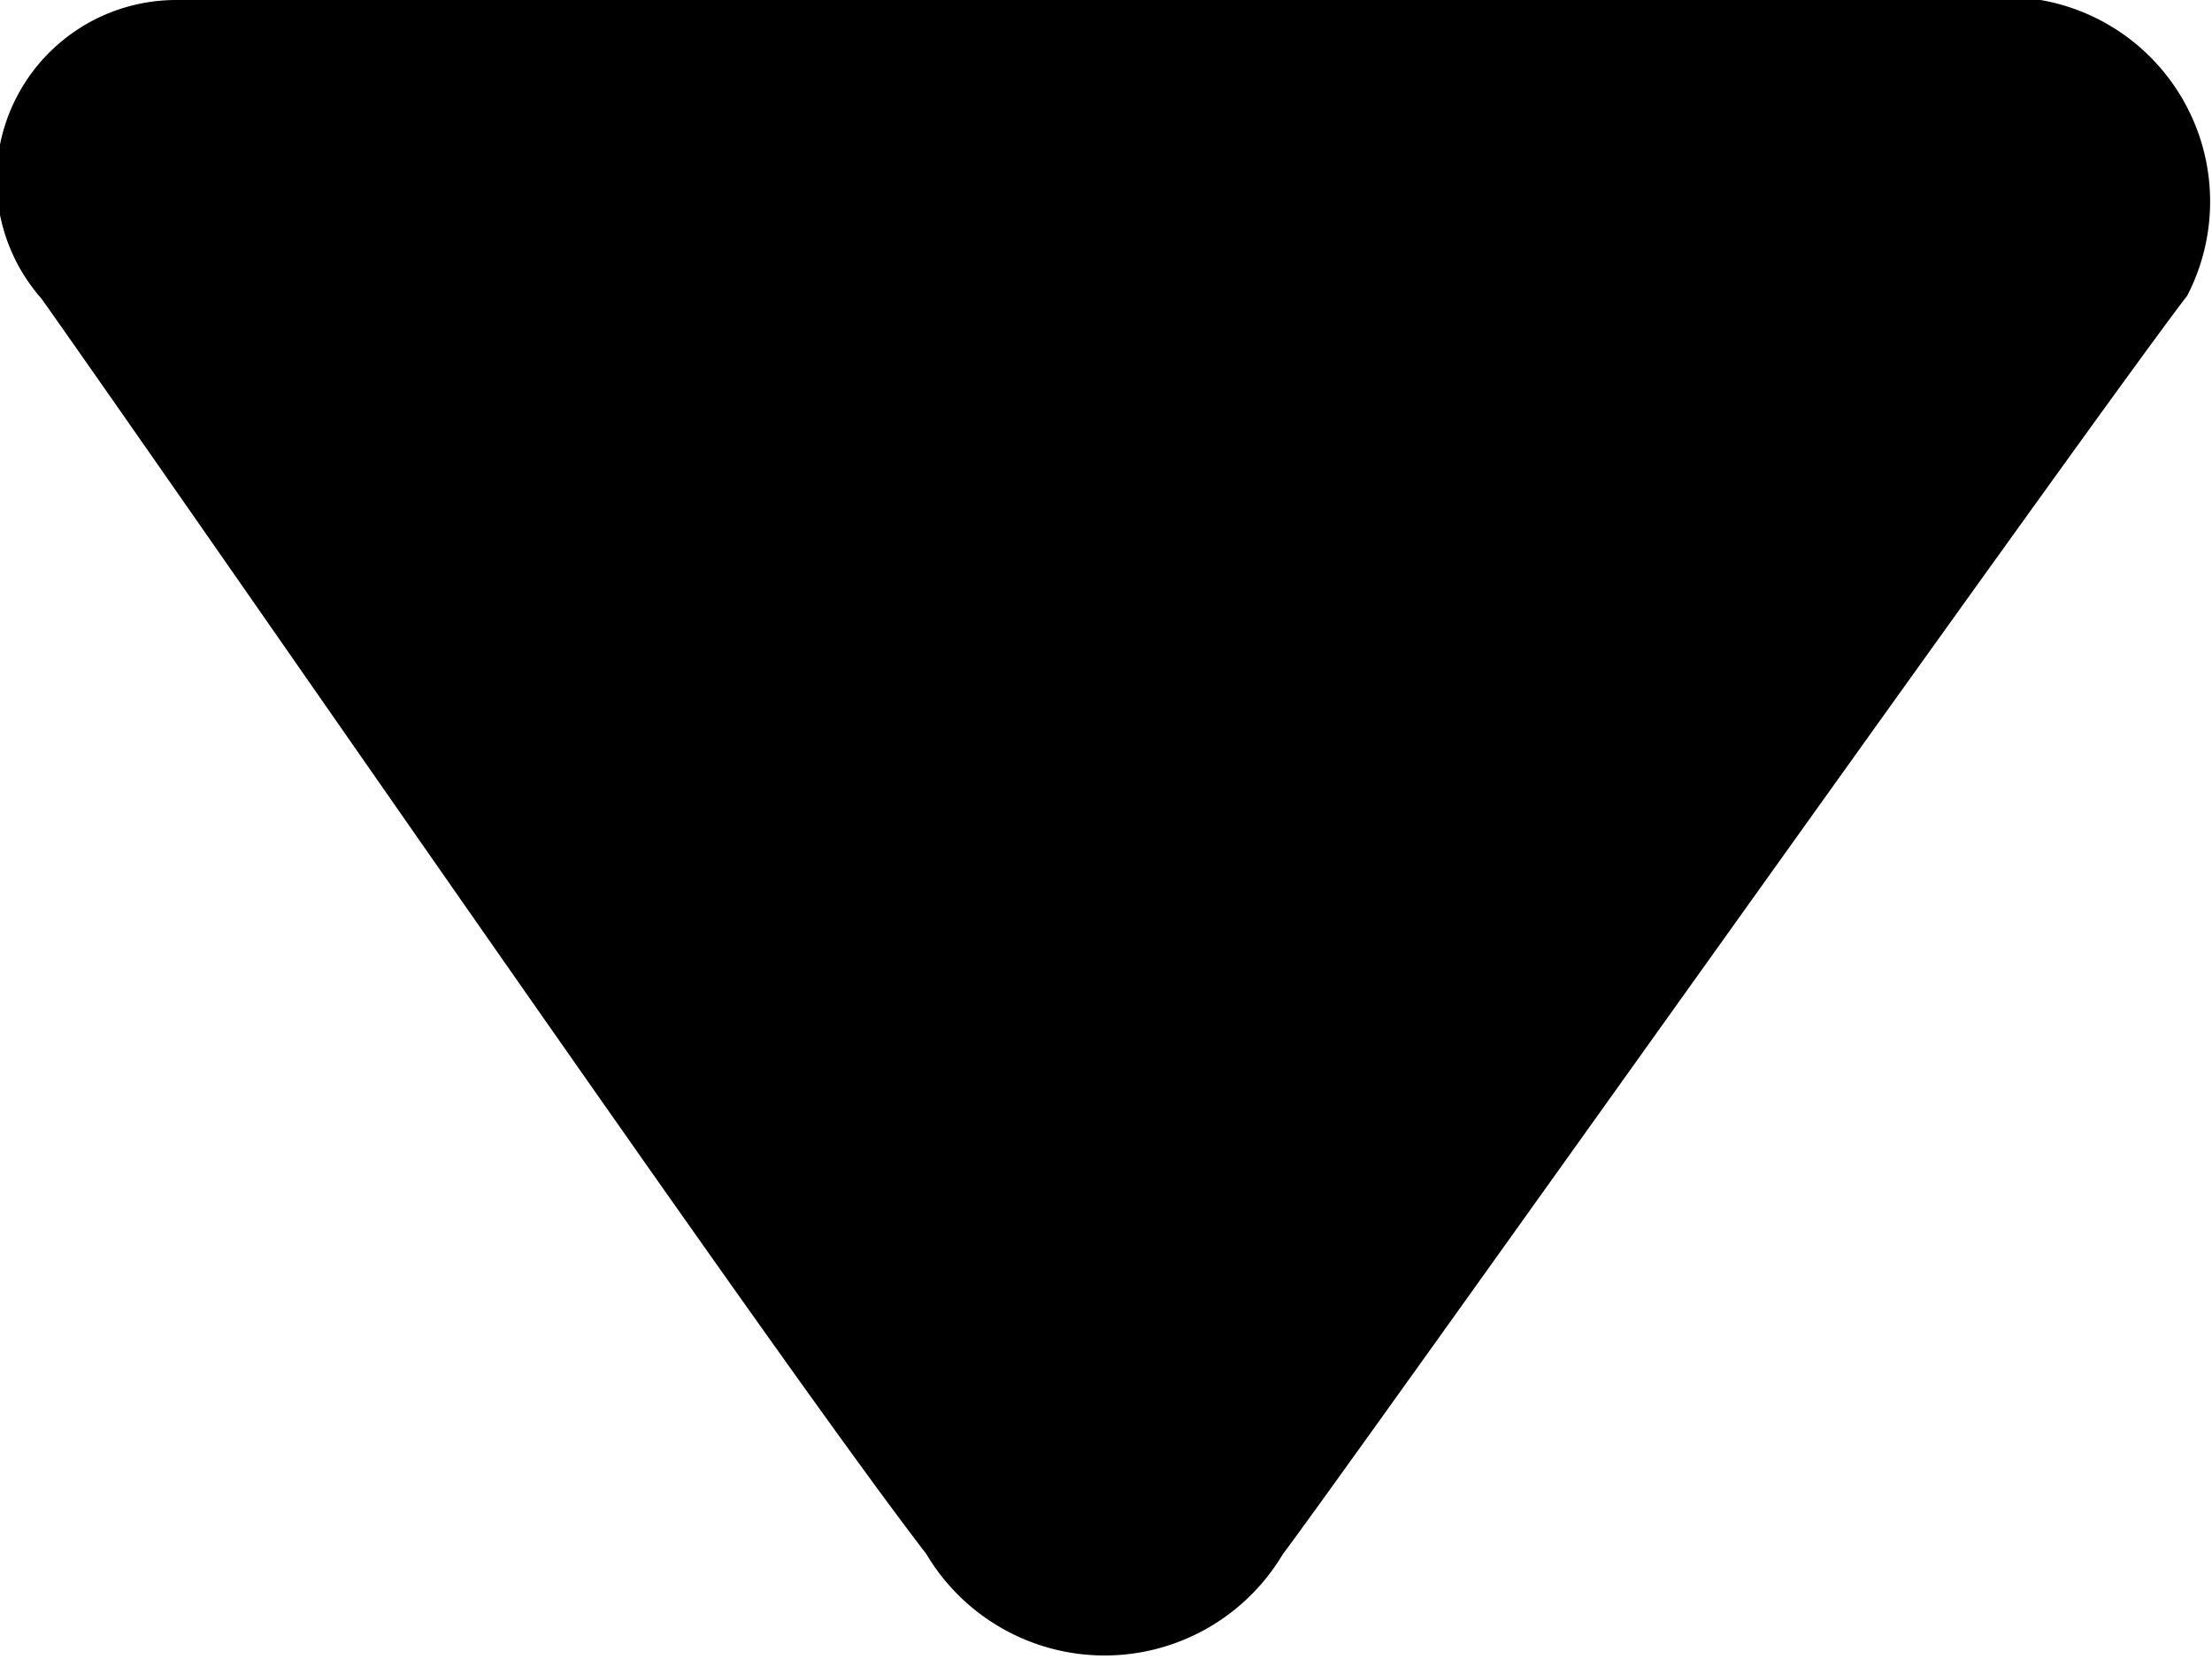 <svg id="Layer_1" data-name="Layer 1" xmlns="http://www.w3.org/2000/svg" viewBox="0 0 8 6"><defs><style>.cls-1{fill-rule:evenodd;}</style></defs><title>collapsedcontrol</title><path class="cls-1" d="M0.63,0H7.37A0.74,0.74,0,0,1,7.9,1.07c-0.31.4-3.1,4.33-3.27,4.55a0.75,0.75,0,0,1-1.29,0C2.8,4.92.79,2,.14,1.08A0.65,0.65,0,0,1,.63,0Z" transform="translate(0.01)"/></svg>